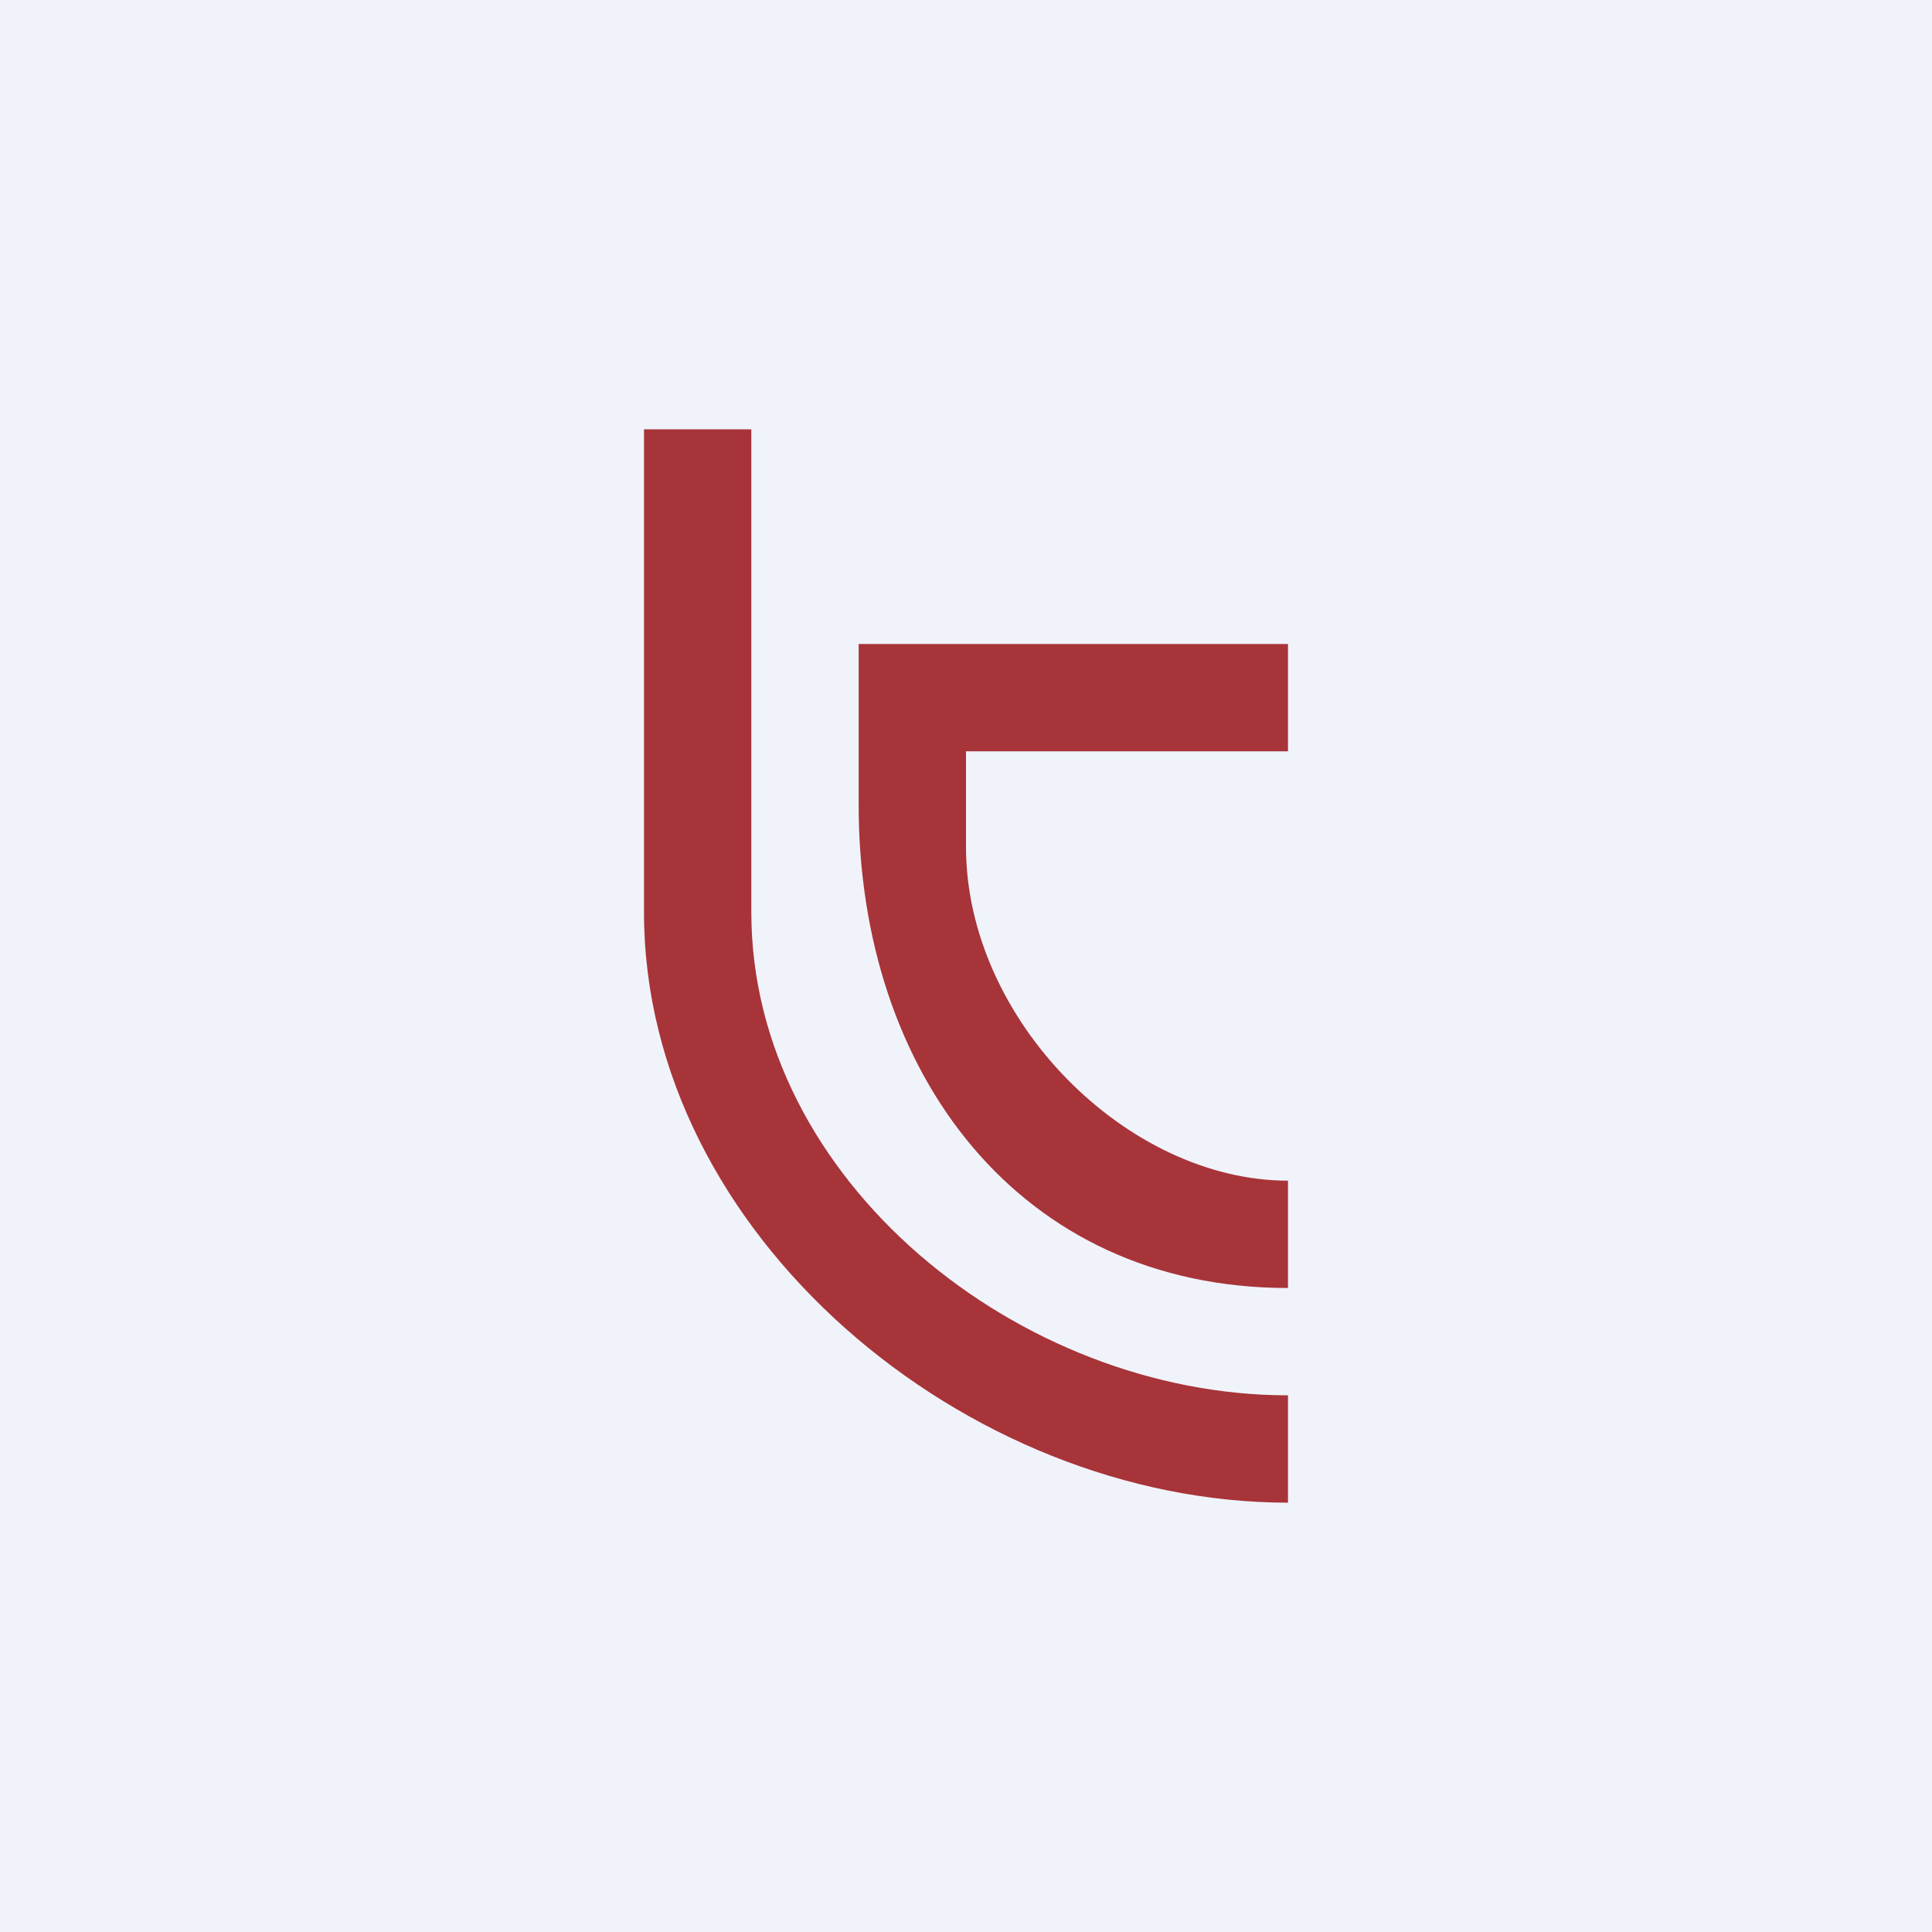 <!-- by TradingView --><svg width="18" height="18" viewBox="0 0 18 18" xmlns="http://www.w3.org/2000/svg"><path fill="#F0F3FA" d="M0 0h18v18H0z"/><path d="M12 11c-1.5 0-3-1.5-3-3.11V7h3V6H8v1.5C8 10 9.5 12 12 12v-1Z" fill="#A73439"/><path d="M12 13c-2.5 0-5-2-5-4.5V4H6v4.5c0 3 3 5.5 6 5.5v-1Z" fill="#A73439"/></svg>